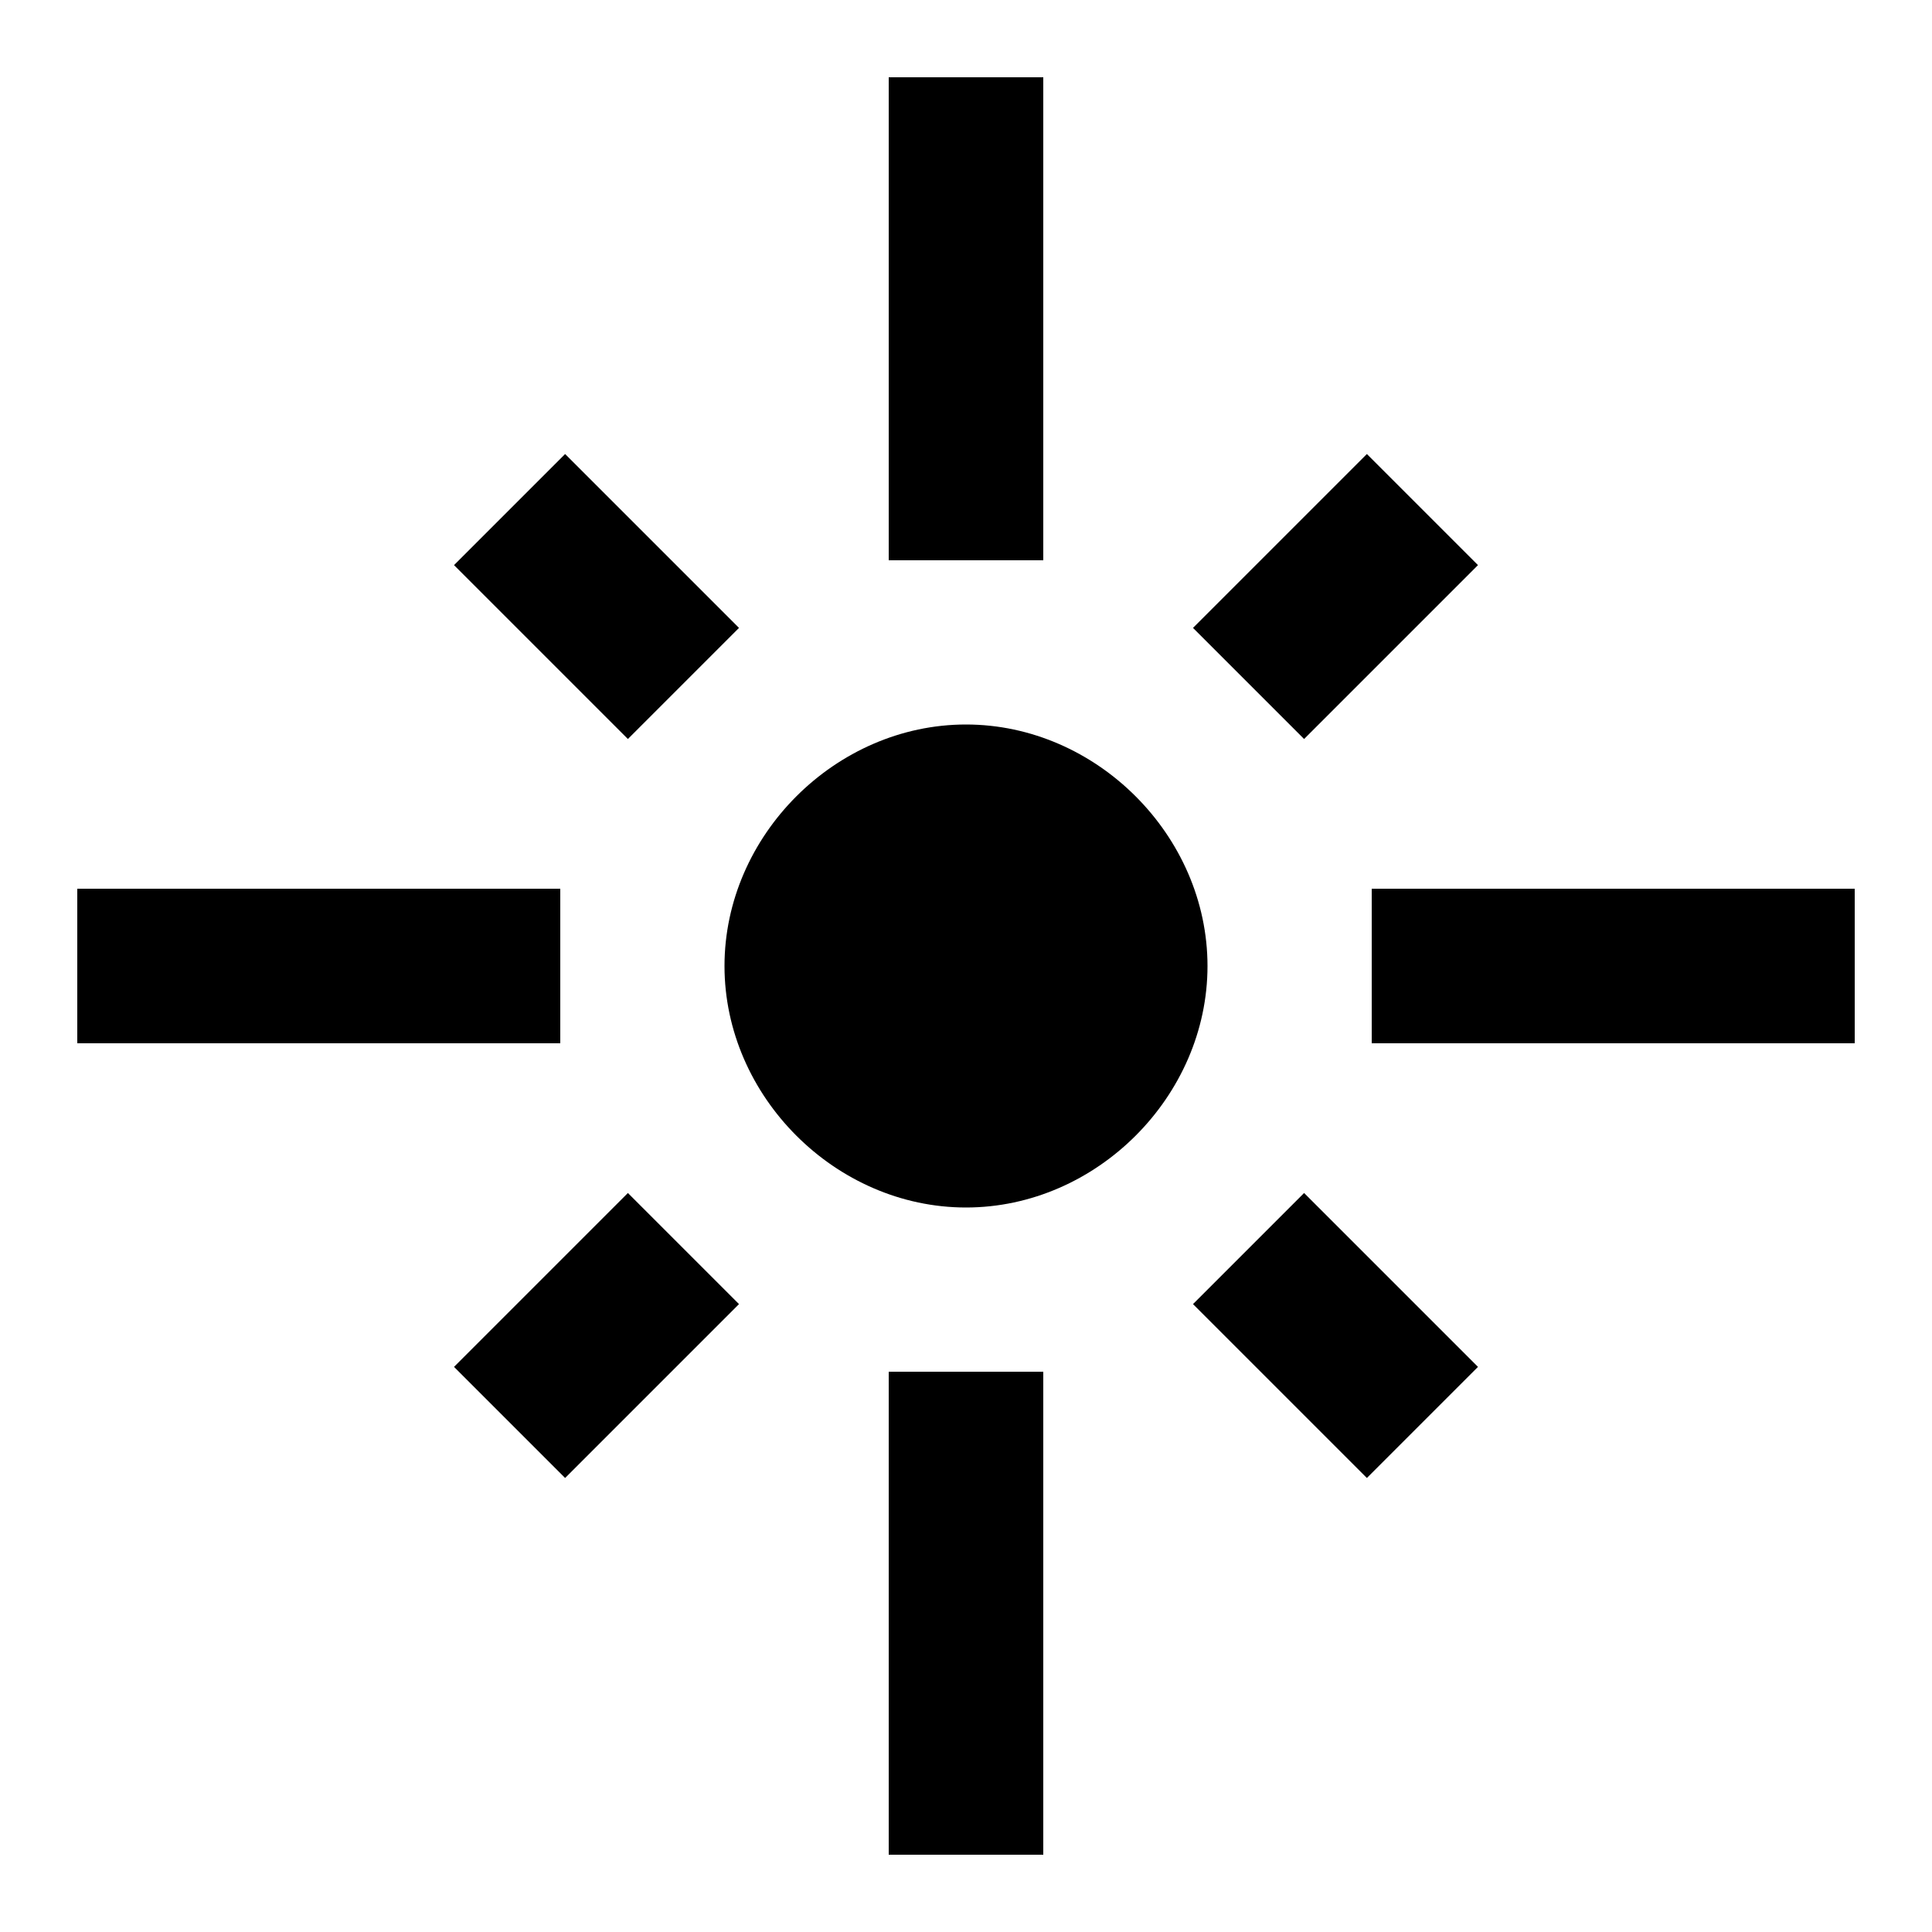 <?xml version="1.0"?><svg xmlns="http://www.w3.org/2000/svg" width="40" height="40" viewBox="0 0 40 40"><path  d="m18.4 38.4v-10h3.2v10h-3.2z m-9-10.1l3.6-3.6 2.3 2.3-3.6 3.6z m15.3-1.3l2.3-2.3 3.6 3.6-2.3 2.3z m-4.7-12c2.7 0 5 2.3 5 5s-2.3 5-5 5-5-2.3-5-5 2.3-5 5-5z m8.4 3.4h10v3.2h-10v-3.2z m2.2-6.7l-3.6 3.6-2.3-2.3 3.6-3.6z m-9-10.1v10h-3.2v-10h3.2z m-6.3 11.4l-2.3 2.3-3.6-3.6 2.3-2.3z m-3.7 5.4v3.2h-10v-3.2h10z"></path></svg>